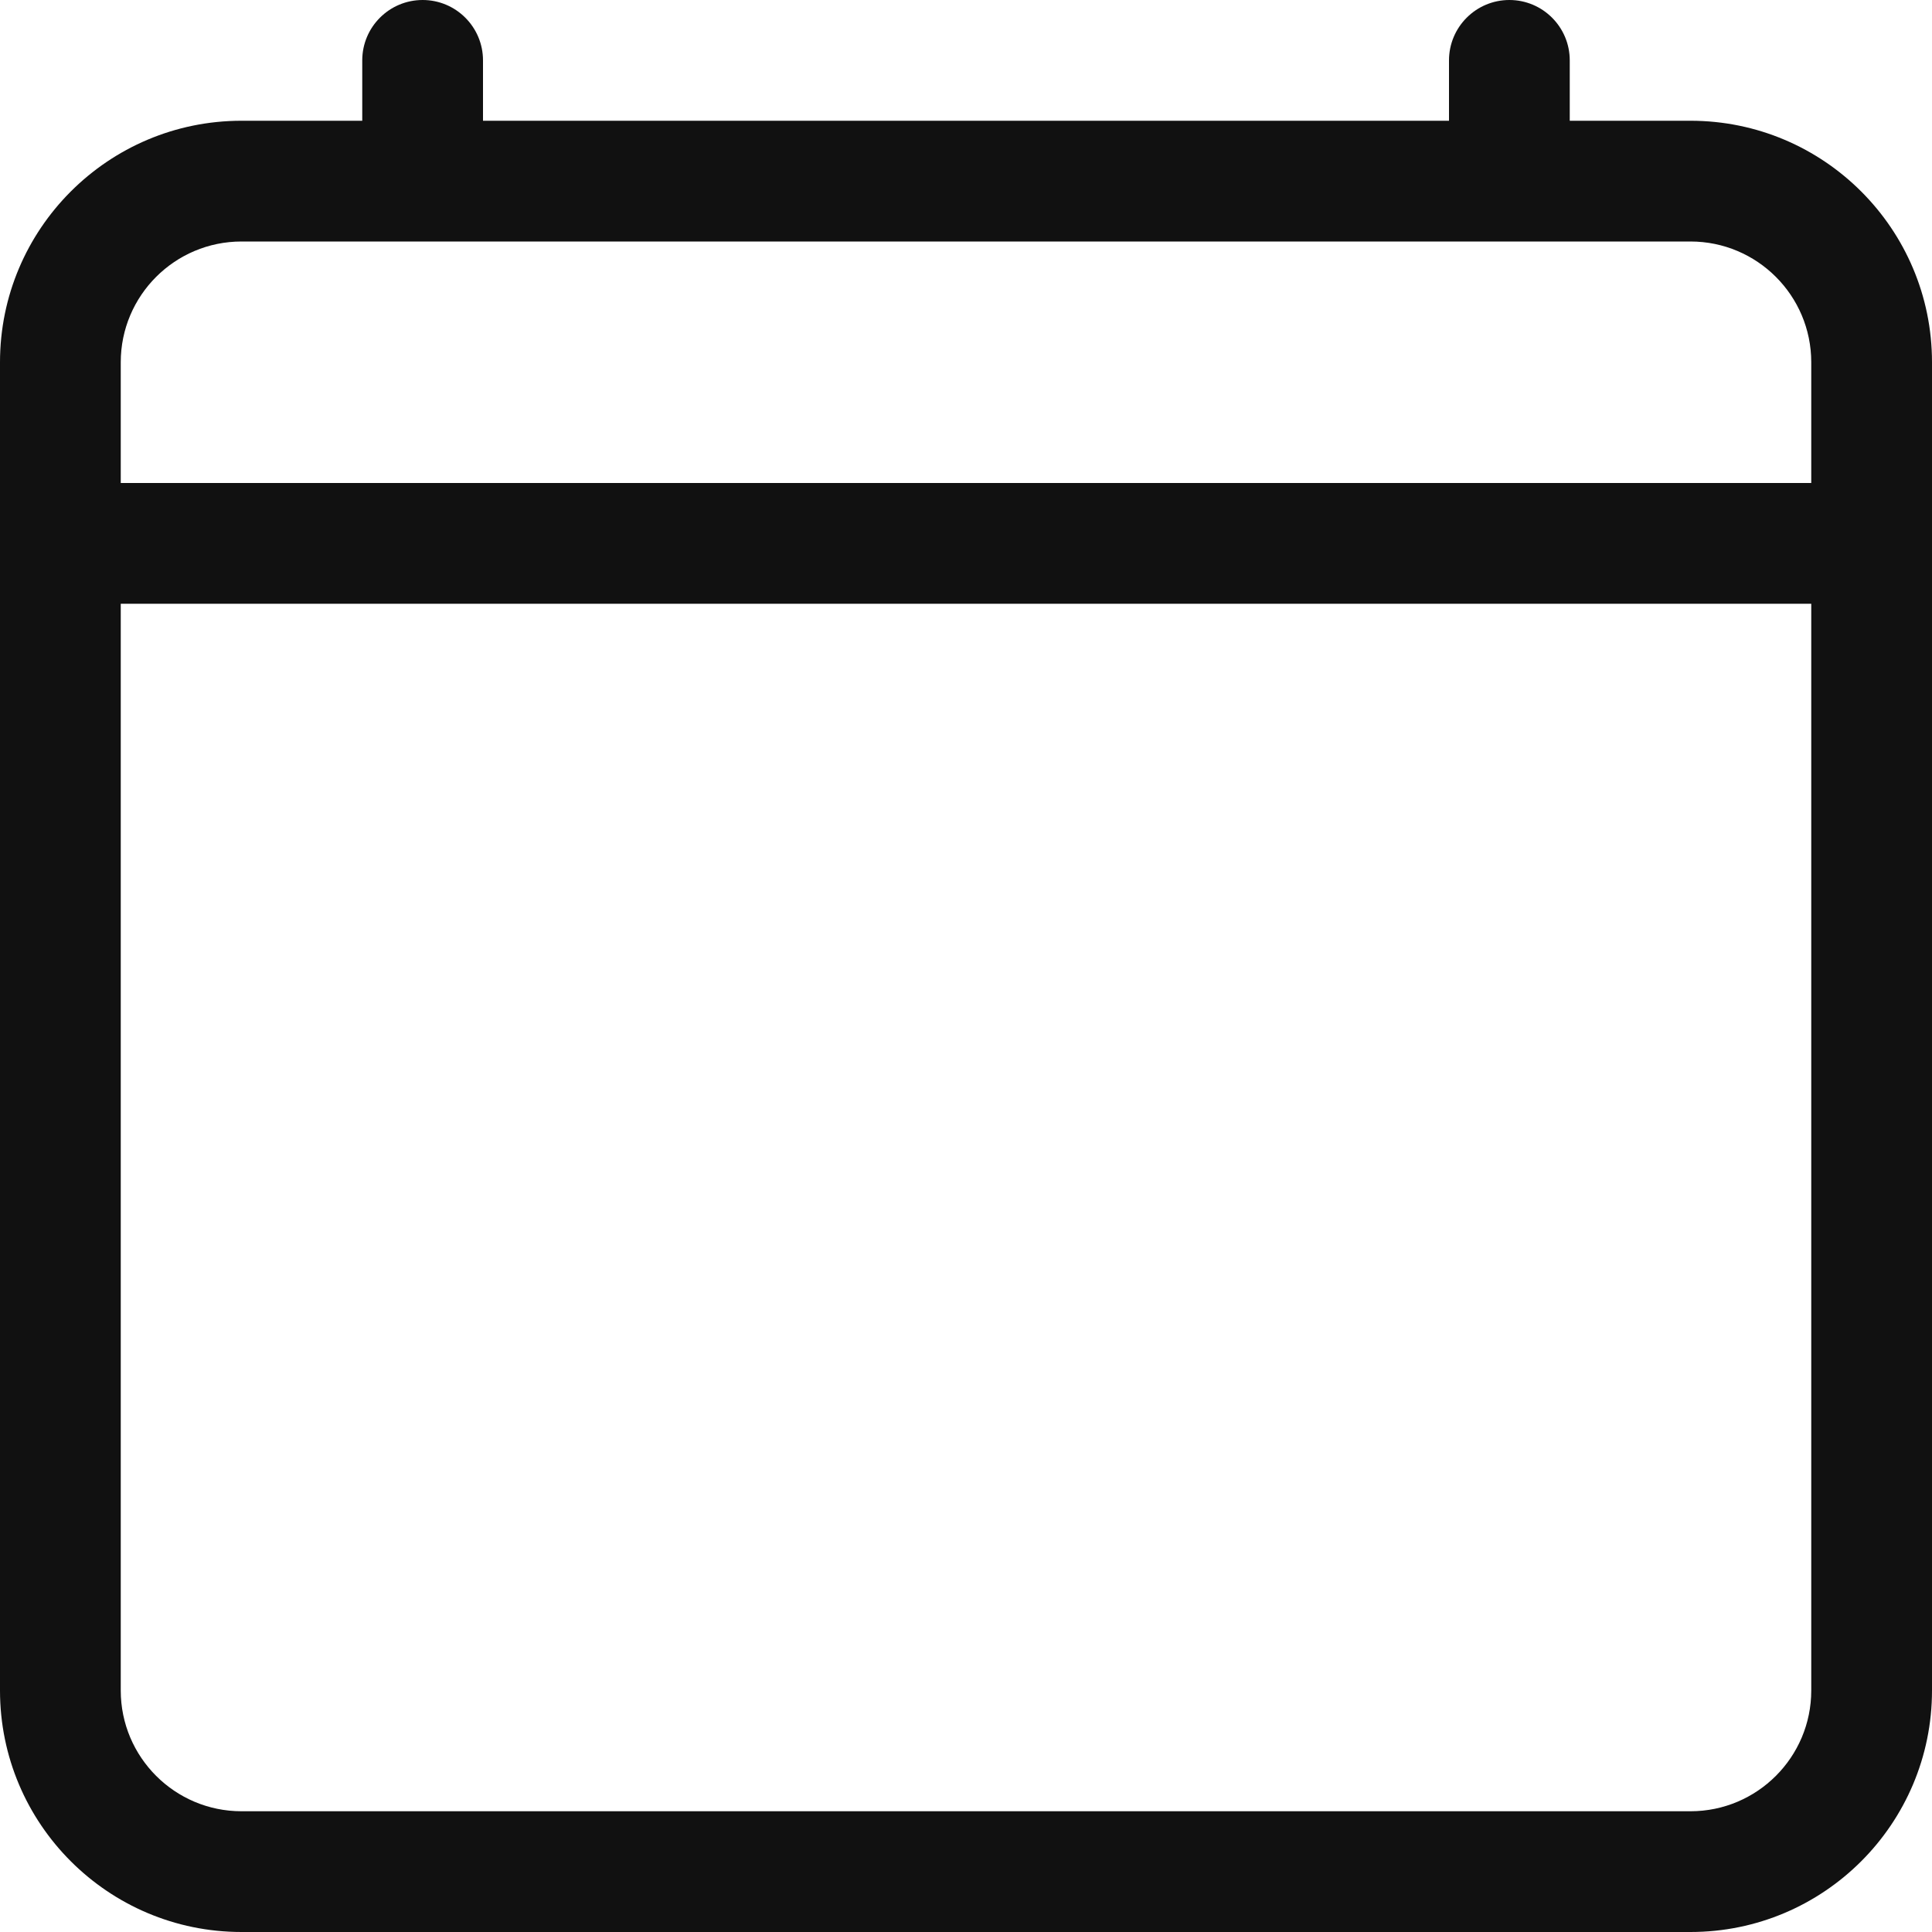 <svg width="12" height="12" viewBox="0 0 12 12" fill="none" xmlns="http://www.w3.org/2000/svg">
<path d="M2.625 0C2.832 0 3 0.168 3 0.375V0.75H9V0.375C9 0.168 9.168 0 9.375 0C9.582 0 9.75 0.168 9.75 0.375V0.75H10.5C11.328 0.75 12 1.422 12 2.25V10.5C12 11.328 11.328 12 10.5 12H1.5C0.672 12 0 11.328 0 10.5V2.25C0 1.422 0.672 0.75 1.5 0.75H2.25V0.375C2.25 0.168 2.418 0 2.625 0ZM1.5 1.5C1.086 1.5 0.75 1.836 0.75 2.25V3H11.25V2.25C11.25 1.836 10.914 1.5 10.5 1.5H1.5ZM11.25 3.75H0.75V10.5C0.75 10.914 1.086 11.25 1.5 11.25H10.5C10.914 11.25 11.25 10.914 11.25 10.5V3.75Z" fill="#111111"/>
</svg>
